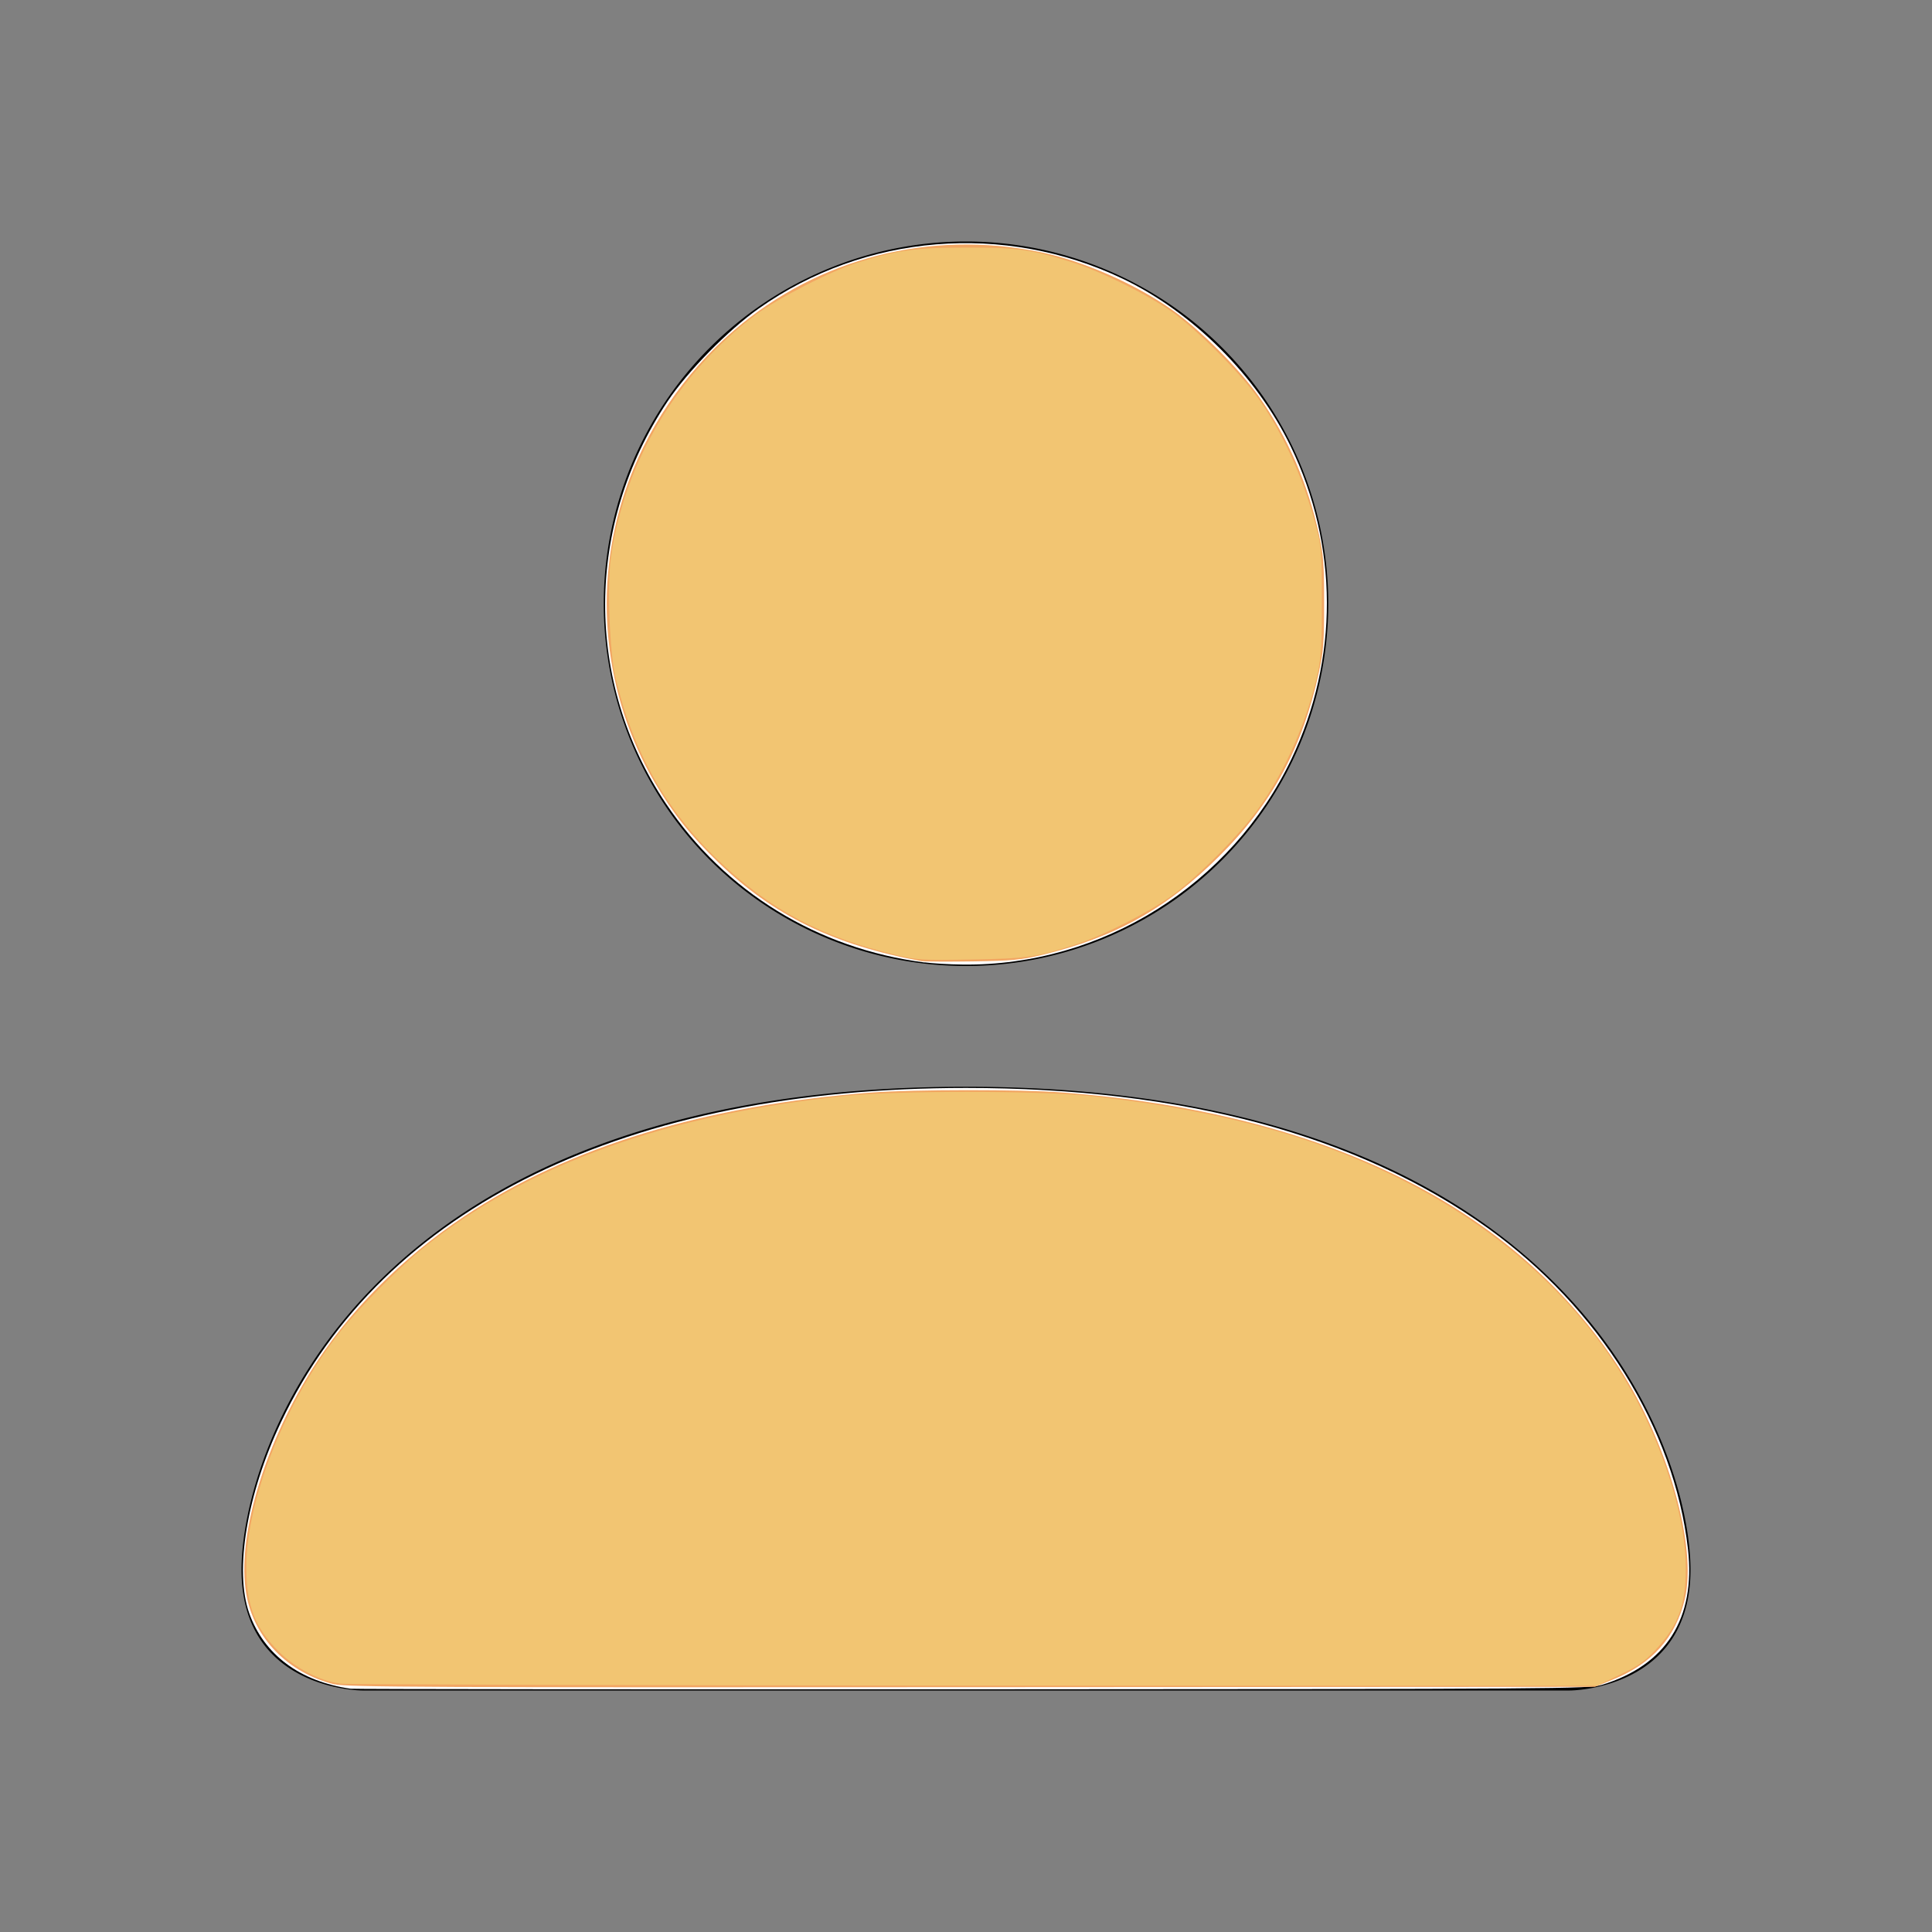 <?xml version="1.0" encoding="UTF-8" standalone="no"?>
<svg
   width="16"
   height="16"
   fill="currentColor"
   class="bi bi-person-fill"
   viewBox="0 0 16 16"
   version="1.1"
   id="svg4"
   sodipodi:docname="person-fill.svg"
   inkscape:version="1.2 (dc2aedaf03, 2022-05-15)"
   xmlns:inkscape="http://www.inkscape.org/namespaces/inkscape"
   xmlns:sodipodi="http://sodipodi.sourceforge.net/DTD/sodipodi-0.dtd"
   xmlns="http://www.w3.org/2000/svg"
   xmlns:svg="http://www.w3.org/2000/svg">
  <rect x="0" y="0" width="16" height="16" fill="#808080" stroke="none"/>
  <defs
     id="defs8" />
  <sodipodi:namedview
     id="namedview6"
     pagecolor="#ffffff"
     bordercolor="#000000"
     borderopacity="0.25"
     inkscape:showpageshadow="2"
     inkscape:pageopacity="0.0"
     inkscape:pagecheckerboard="0"
     inkscape:deskcolor="#d1d1d1"
     showgrid="false"
     inkscape:zoom="53.9375"
     inkscape:cx="7.99073"
     inkscape:cy="6.5260718"
     inkscape:window-width="1920"
     inkscape:window-height="1017"
     inkscape:window-x="1912"
     inkscape:window-y="-8"
     inkscape:window-maximized="1"
     inkscape:current-layer="svg4" />
  <path
     d="M3 14s-1 0-1-1 1-4 6-4 6 3 6 4-1 1-1 1H3Zm5-6a3 3 0 1 0 0-6 3 3 0 0 0 0 6Z"
     id="path2" />
  <path
     style="fill:#ffffff;stroke-width:0.037;fill-opacity:1"
     d="M 7.657,7.971 C 6.772,7.857 6.005,7.386 5.515,6.655 4.839,5.646 4.844,4.351 5.528,3.325 5.693,3.077 6.032,2.732 6.285,2.554 7.163,1.935 8.316,1.841 9.295,2.307 c 0.581,0.277 1.11,0.804 1.393,1.388 0.398,0.822 0.401,1.763 0.008,2.589 -0.497,1.044 -1.573,1.718 -2.723,1.704 -0.107,-0.001 -0.249,-0.009 -0.316,-0.018 z"
     id="path1587" />
  <path
     style="fill:#ffffff;fill-opacity:1;stroke-width:0.037"
     d="M 2.902,13.985 C 2.485,13.926 2.186,13.703 2.064,13.36 1.939,13.007 2.045,12.373 2.327,11.778 3.173,9.995 5.192,9.01 8,9.01 c 1.794,0 3.247,0.39 4.322,1.161 0.921,0.661 1.544,1.66 1.657,2.658 0.065,0.575 -0.181,0.962 -0.715,1.125 -0.105,0.032 -0.345,0.034 -5.208,0.036 -2.804,0.001 -5.124,-0.001 -5.154,-0.005 z"
     id="path1796" />
  <path
     style="fill:#ffffff;fill-opacity:1;stroke-width:0.037"
     d=""
     id="path1804" />
  <path
     style="fill:#ffffff;fill-opacity:1;stroke-width:0.037"
     d=""
     id="path1806" />
  <path
     style="fill:#f2a663;stroke-width:0.037"
     d="M 7.638,7.961 C 6.91,7.828 6.405,7.583 5.947,7.14 5.721,6.922 5.573,6.736 5.424,6.483 5,5.761 4.908,4.872 5.175,4.074 5.347,3.559 5.663,3.092 6.08,2.735 6.777,2.137 7.702,1.901 8.612,2.087 c 0.36,0.074 0.793,0.265 1.103,0.485 0.226,0.161 0.55,0.485 0.709,0.71 0.242,0.342 0.408,0.725 0.5,1.149 0.036,0.165 0.042,0.25 0.042,0.565 0,0.316 -0.006,0.4 -0.042,0.565 -0.134,0.623 -0.388,1.093 -0.827,1.53 -0.435,0.434 -0.871,0.676 -1.474,0.819 -0.167,0.04 -0.25,0.047 -0.566,0.052 -0.204,0.003 -0.392,0.002 -0.417,-0.002 z"
     id="path861" />
  <path
     style="fill:#f2a663;stroke-width:0.037"
     d="M 2.772,13.95 C 2.383,13.854 2.101,13.565 2.039,13.197 1.962,12.74 2.176,12.001 2.569,11.364 2.87,10.878 3.32,10.423 3.847,10.072 4.715,9.495 5.844,9.152 7.218,9.048 c 0.348,-0.026 1.238,-0.027 1.579,-4.692e-4 2.173,0.167 3.743,0.943 4.613,2.282 0.403,0.619 0.646,1.477 0.543,1.913 -0.075,0.316 -0.27,0.535 -0.596,0.667 l -0.148,0.06 -5.163,0.003 c -4.479,0.003 -5.178,-1.89e-4 -5.274,-0.024 z"
     id="path863" />
  <path
     style="fill:#f2c572;stroke-width:0.037;fill-opacity:1"
     d="M 7.423,7.909 C 6.804,7.762 6.375,7.533 5.944,7.12 5.513,6.706 5.237,6.213 5.097,5.608 5.048,5.395 5.027,4.843 5.06,4.614 5.171,3.827 5.611,3.09 6.257,2.608 6.444,2.47 6.865,2.252 7.09,2.179 7.415,2.074 7.58,2.05 8,2.05 c 0.424,-4.643e-4 0.536,0.015 0.881,0.123 0.244,0.076 0.664,0.288 0.853,0.43 0.202,0.152 0.509,0.459 0.659,0.659 0.207,0.276 0.389,0.664 0.495,1.058 0.057,0.21 0.058,0.222 0.059,0.65 10e-4,0.354 -0.005,0.465 -0.032,0.593 C 10.83,5.959 10.647,6.38 10.424,6.692 10.27,6.908 9.947,7.235 9.724,7.403 9.539,7.542 9.154,7.74 8.927,7.815 8.582,7.928 8.511,7.938 8.046,7.946 c -0.41,0.007 -0.447,0.005 -0.624,-0.037 z"
     id="path864" />
  <path
     style="fill:#f2c572;fill-opacity:1;stroke-width:0.037"
     d="M 2.814,13.942 C 2.65,13.921 2.446,13.814 2.309,13.678 2.112,13.48 2.04,13.294 2.04,12.981 c -6.469e-4,-0.564 0.33,-1.39 0.783,-1.959 0.162,-0.203 0.472,-0.515 0.67,-0.676 0.863,-0.698 2.037,-1.122 3.525,-1.272 0.416,-0.042 1.572,-0.042 1.984,1.769e-4 0.704,0.072 1.35,0.206 1.887,0.393 1.354,0.471 2.344,1.329 2.812,2.438 0.168,0.399 0.261,0.785 0.26,1.089 -3.65e-4,0.296 -0.065,0.47 -0.247,0.665 -0.092,0.099 -0.145,0.136 -0.301,0.211 l -0.189,0.091 -5.152,-0.002 c -2.833,-0.001 -5.199,-0.009 -5.257,-0.016 z"
     id="path935" />
</svg>

